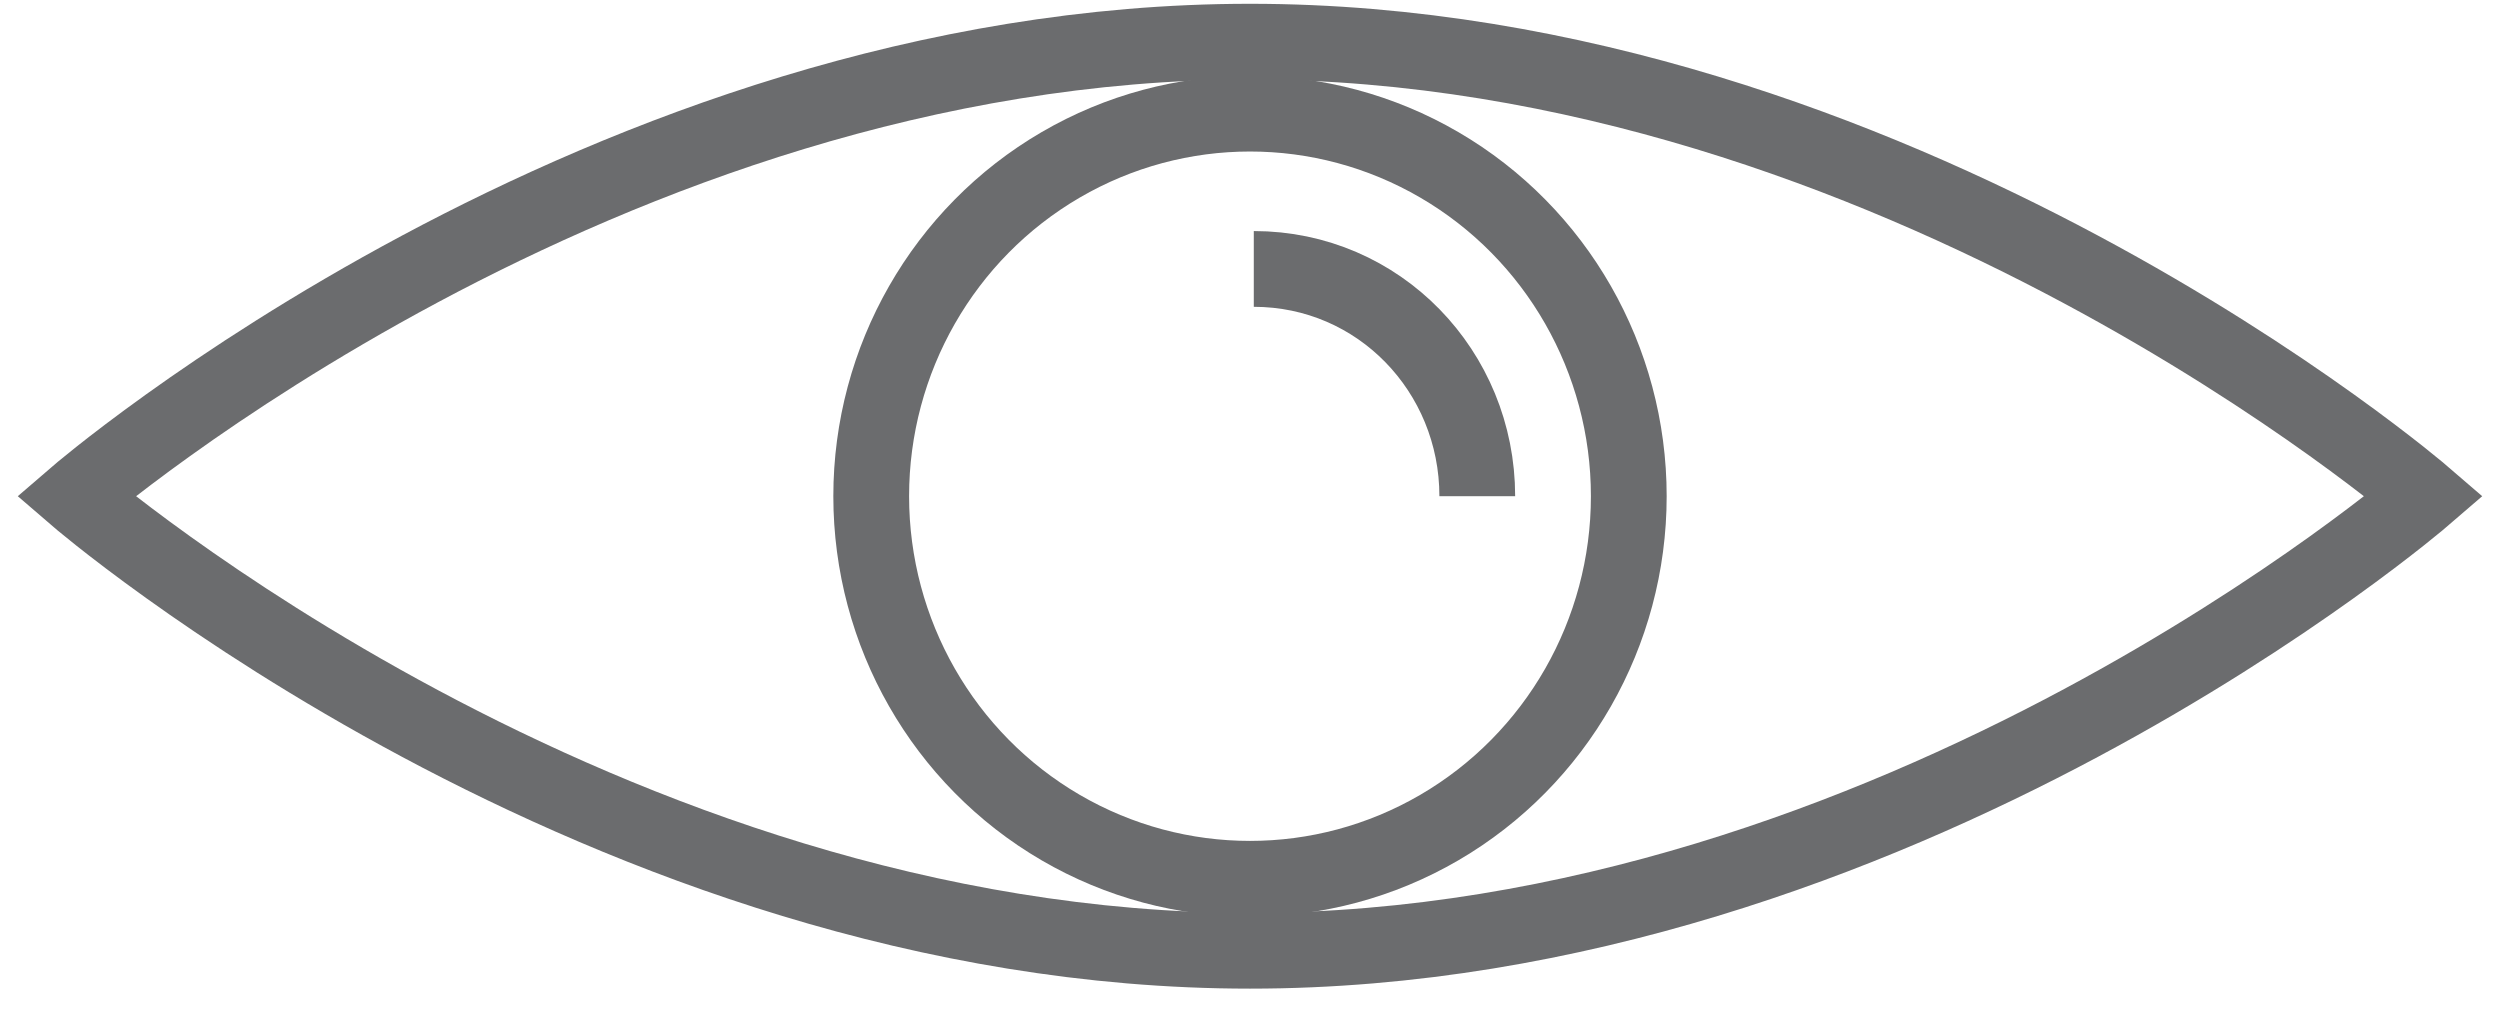 <?xml version="1.0" encoding="UTF-8" standalone="no"?>
<svg width="66px" height="27px" viewBox="0 0 66 27" version="1.1" xmlns="http://www.w3.org/2000/svg" xmlns:xlink="http://www.w3.org/1999/xlink" xmlns:sketch="http://www.bohemiancoding.com/sketch/ns">
    <!-- Generator: Sketch 3.0.3 (7891) - http://www.bohemiancoding.com/sketch -->
    <title>Eye</title>
    <desc>Created with Sketch.</desc>
    <defs></defs>
    <g id="Page-1" stroke="none" stroke-width="1" fill="none" fill-rule="evenodd" sketch:type="MSPage">
        <g id="Eye" sketch:type="MSLayerGroup" transform="translate(2, 1)" stroke="#6B6C6E" stroke-width="2">
            <path d="M62,12.1 C62,12.1 48.1,24.1 31,24.1 C13.9,24.1 0,12.1 0,12.1 C0,12.1 13.9,0.1 31,0.1 C48.1,0.1 62,12.1 62,12.1 L62,12.1 Z" id="Shape" sketch:type="MSShapeGroup"></path>
            <ellipse id="Oval" sketch:type="MSShapeGroup" cx="31" cy="12.1" rx="10" ry="10.1"></ellipse>
            <path d="M31.1,6.1 C34.4,6.1 37,8.8 37,12.1" id="Shape" sketch:type="MSShapeGroup"></path>
        </g>
    </g>
</svg>